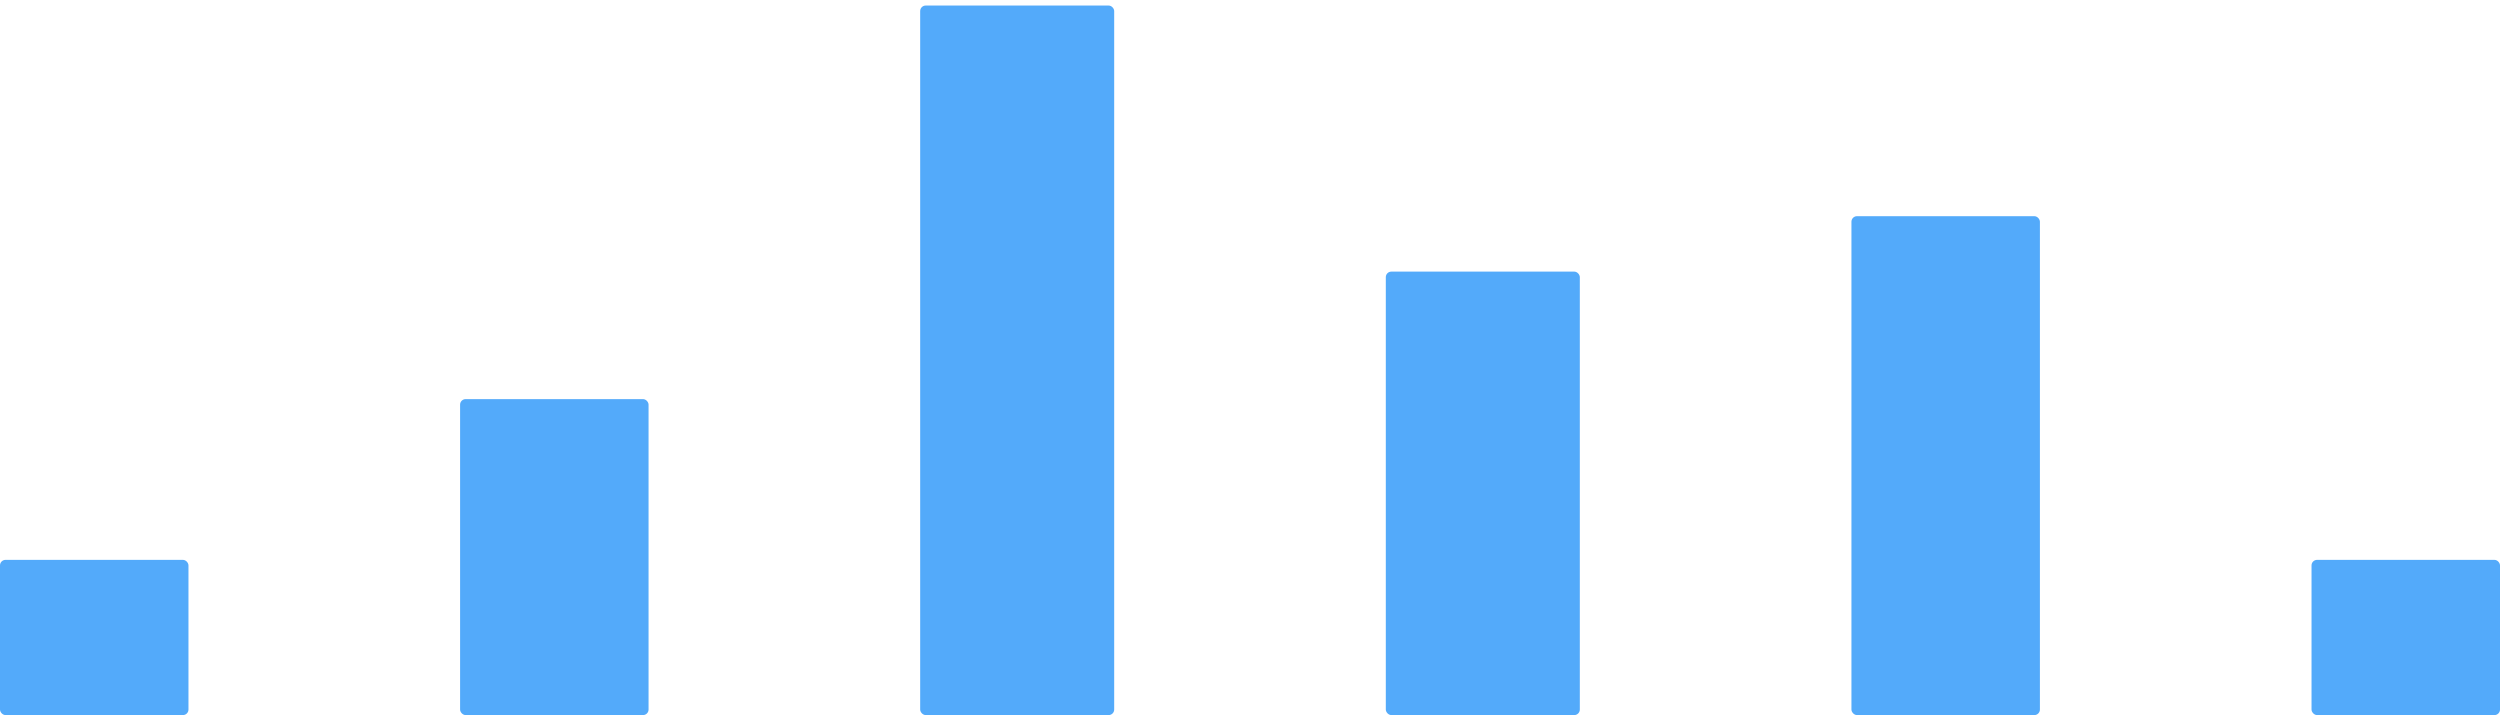 <svg width="451" height="129" viewBox="0 0 451 129" fill="none" xmlns="http://www.w3.org/2000/svg">
<rect y="101" width="34" height="28" rx="1" fill="#53AAFA"/>
<rect x="83" y="72" width="34" height="57" rx="1" fill="#53AAFA"/>
<rect x="166" y="1" width="35" height="128" rx="1" fill="#53AAFA"/>
<rect x="250" y="49" width="35" height="80" rx="1" fill="#53AAFA"/>
<rect x="334" y="39" width="34" height="90" rx="1" fill="#53AAFA"/>
<rect x="417" y="101" width="34" height="28" rx="1" fill="#53AAFA"/>
</svg>
